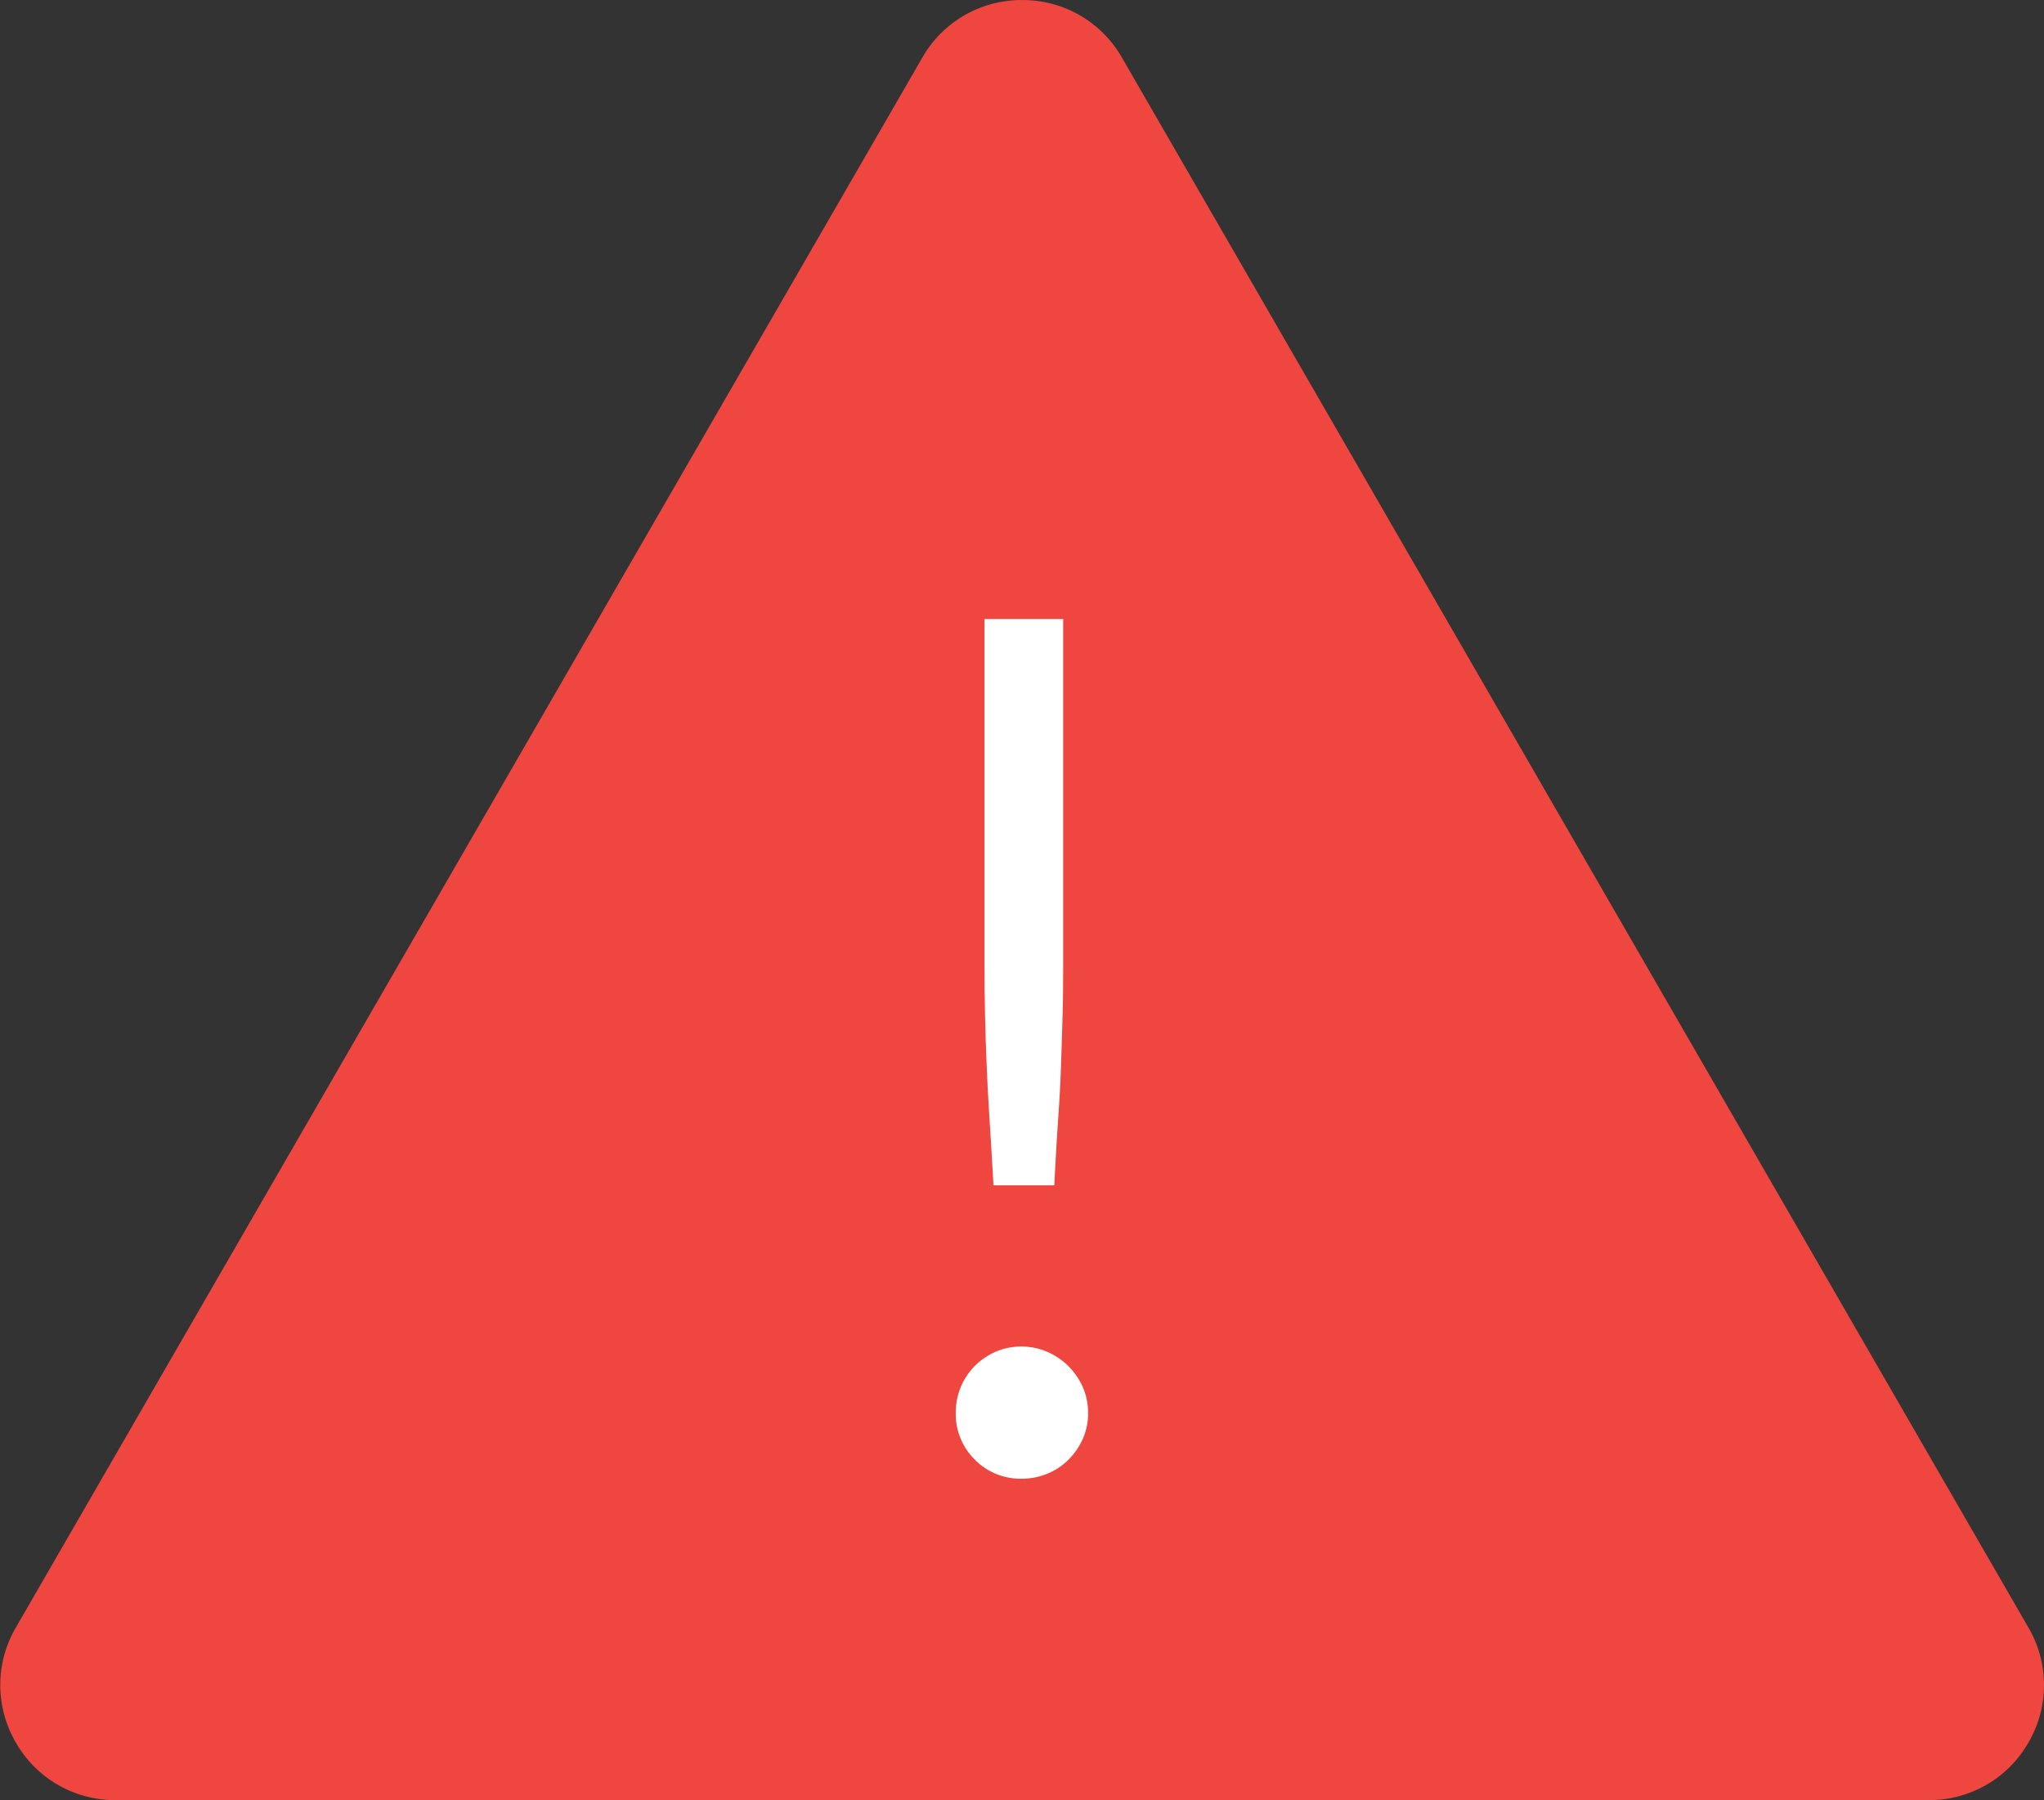 <svg xmlns="http://www.w3.org/2000/svg" width="56.824" height="50.061" viewBox="0 0 56.824 50.061"><rect x="0" y="0" width="56.824" height="50.061" fill="#333333" stroke="none"/><defs><style>.a{fill:#ef463f;}.b{fill:#fff;}</style></defs><g transform="translate(-260 -701)"><path class="a" d="M-66.861,2213.217l-25.2-43.653a3.172,3.172,0,0,0-2.774-1.6,3.172,3.172,0,0,0-2.775,1.6l-25.2,43.653a3.169,3.169,0,0,0,0,3.2,3.172,3.172,0,0,0,2.775,1.6h50.4a3.172,3.172,0,0,0,2.775-1.6A3.169,3.169,0,0,0-66.861,2213.217Z" transform="translate(383.251 -1466.963)"/><path class="b" d="M-82.342,2206q.025.679.074,1.431t.1,1.654l.017.316h1.691l.017-.316q.047-.91.1-1.654t.073-1.431c.017-.451.029-.894.042-1.329s.016-.9.016-1.39v-9.627H-82.4v9.627q0,.735.015,1.391T-82.342,2206Z" transform="translate(369.769 -1475.442)"/><path class="b" d="M-81.757,2227.522a1.862,1.862,0,0,0,.713-.14,1.794,1.794,0,0,0,.588-.389,1.985,1.985,0,0,0,.394-.571,1.76,1.76,0,0,0,.151-.731,1.8,1.8,0,0,0-.15-.722,1.938,1.938,0,0,0-.4-.579,1.905,1.905,0,0,0-.58-.394,1.826,1.826,0,0,0-1.453,0,1.927,1.927,0,0,0-.57.393,1.824,1.824,0,0,0-.389.589,1.864,1.864,0,0,0-.138.711,1.781,1.781,0,0,0,.528,1.3A1.779,1.779,0,0,0-81.757,2227.522Z" transform="translate(370.161 -1485.405)"/></g></svg>